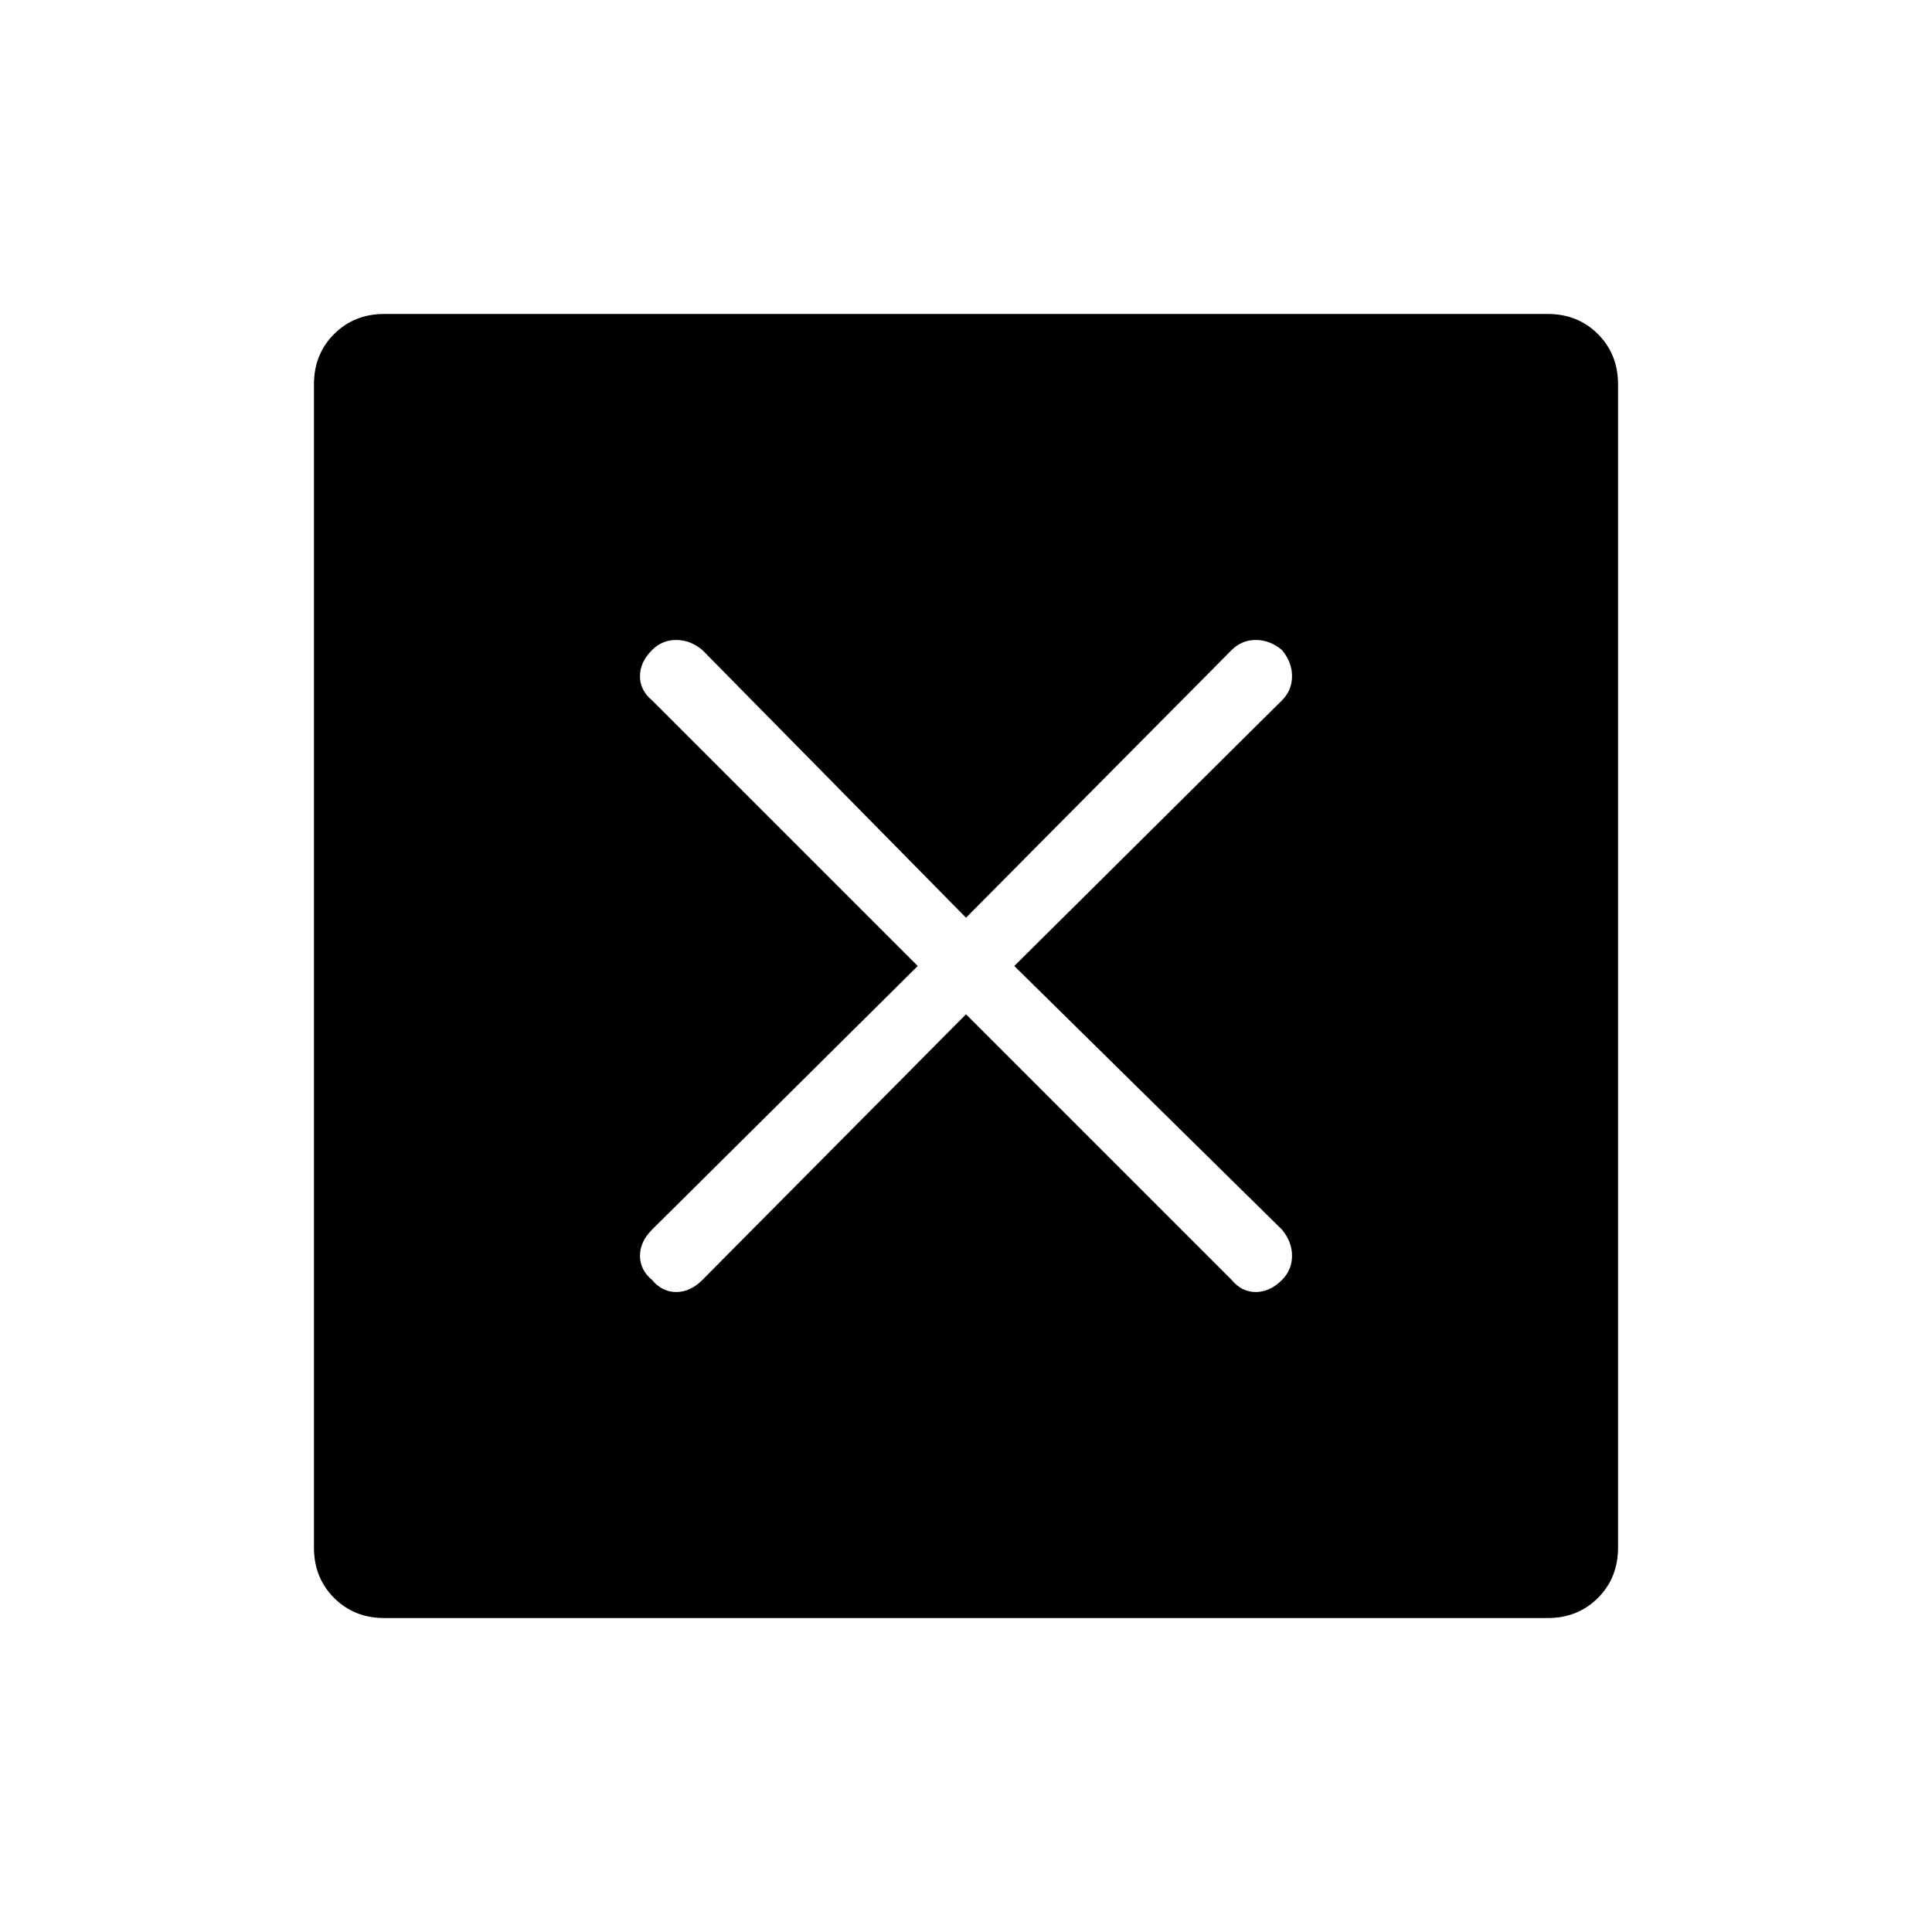 <svg xmlns="http://www.w3.org/2000/svg" height="48" width="48"><path d="M9.55 40.2Q8.8 40.2 8.3 39.7Q7.8 39.2 7.8 38.45V9.55Q7.8 8.8 8.3 8.3Q8.8 7.8 9.55 7.8H38.45Q39.2 7.8 39.7 8.3Q40.2 8.8 40.2 9.55V38.45Q40.2 39.2 39.7 39.7Q39.2 40.2 38.45 40.2ZM16.2 31.8Q16.45 32.1 16.8 32.1Q17.15 32.1 17.45 31.8L24 25.2L30.6 31.8Q30.85 32.1 31.2 32.1Q31.55 32.1 31.85 31.8Q32.1 31.55 32.1 31.2Q32.1 30.85 31.85 30.55L25.2 24L31.85 17.4Q32.1 17.15 32.1 16.8Q32.1 16.45 31.85 16.15Q31.55 15.9 31.2 15.9Q30.85 15.9 30.6 16.15L24 22.8L17.45 16.15Q17.15 15.9 16.8 15.9Q16.45 15.9 16.2 16.15Q15.9 16.45 15.9 16.8Q15.9 17.15 16.2 17.4L22.8 24L16.2 30.55Q15.9 30.85 15.9 31.2Q15.9 31.55 16.2 31.8Z"/></svg>
